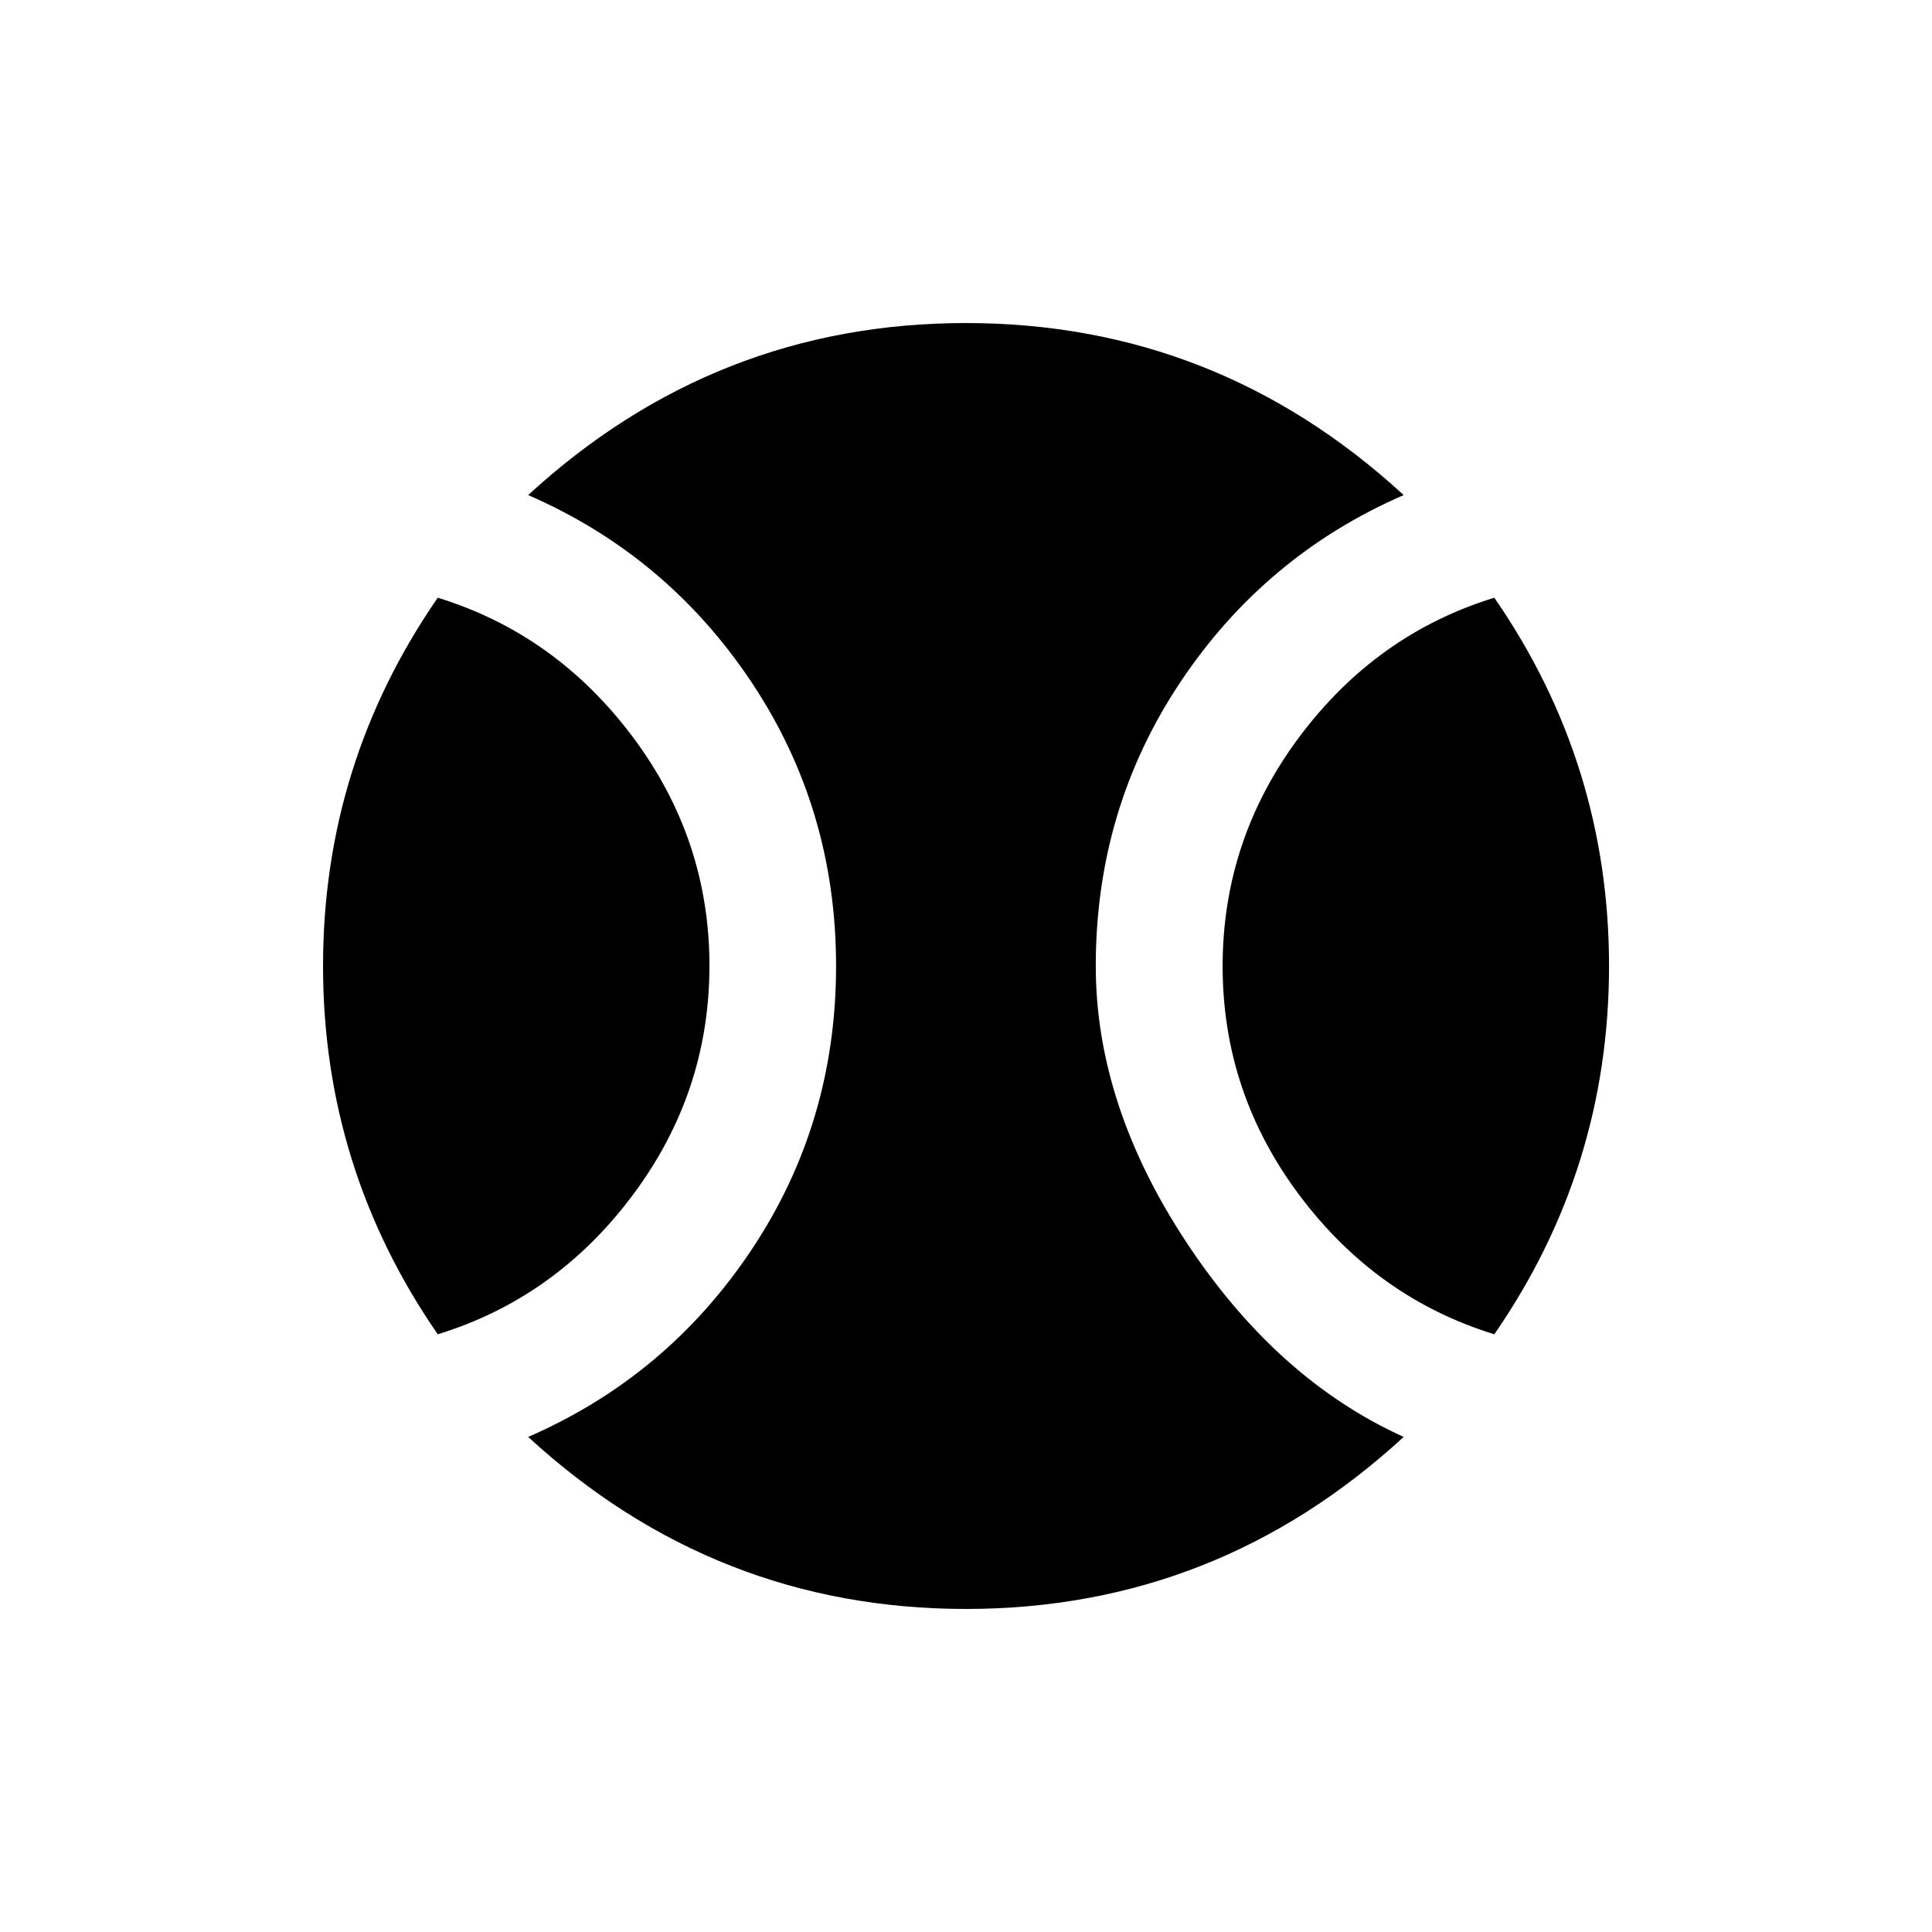 <!-- Generated by IcoMoon.io -->
<svg version="1.1" xmlns="http://www.w3.org/2000/svg" width="24" height="24" viewBox="0 0 24 24">
<title>sports_baseball</title>
<path d="M13.612 12q0 1.725 1.125 3.431t2.7 2.419q-2.325 2.137-5.438 2.137t-5.438-2.137q1.725-0.75 2.775-2.325t1.050-3.525-1.050-3.525-2.775-2.325q2.325-2.137 5.438-2.137t5.438 2.137q-1.725 0.75-2.775 2.325t-1.050 3.525zM18.563 7.425q1.425 2.063 1.425 4.575t-1.425 4.575q-1.462-0.45-2.419-1.725t-0.956-2.85 0.956-2.85 2.419-1.725zM5.438 7.425q1.462 0.45 2.419 1.725t0.956 2.85-0.956 2.85-2.419 1.725q-1.425-2.063-1.425-4.575t1.425-4.575z"></path>
</svg>

